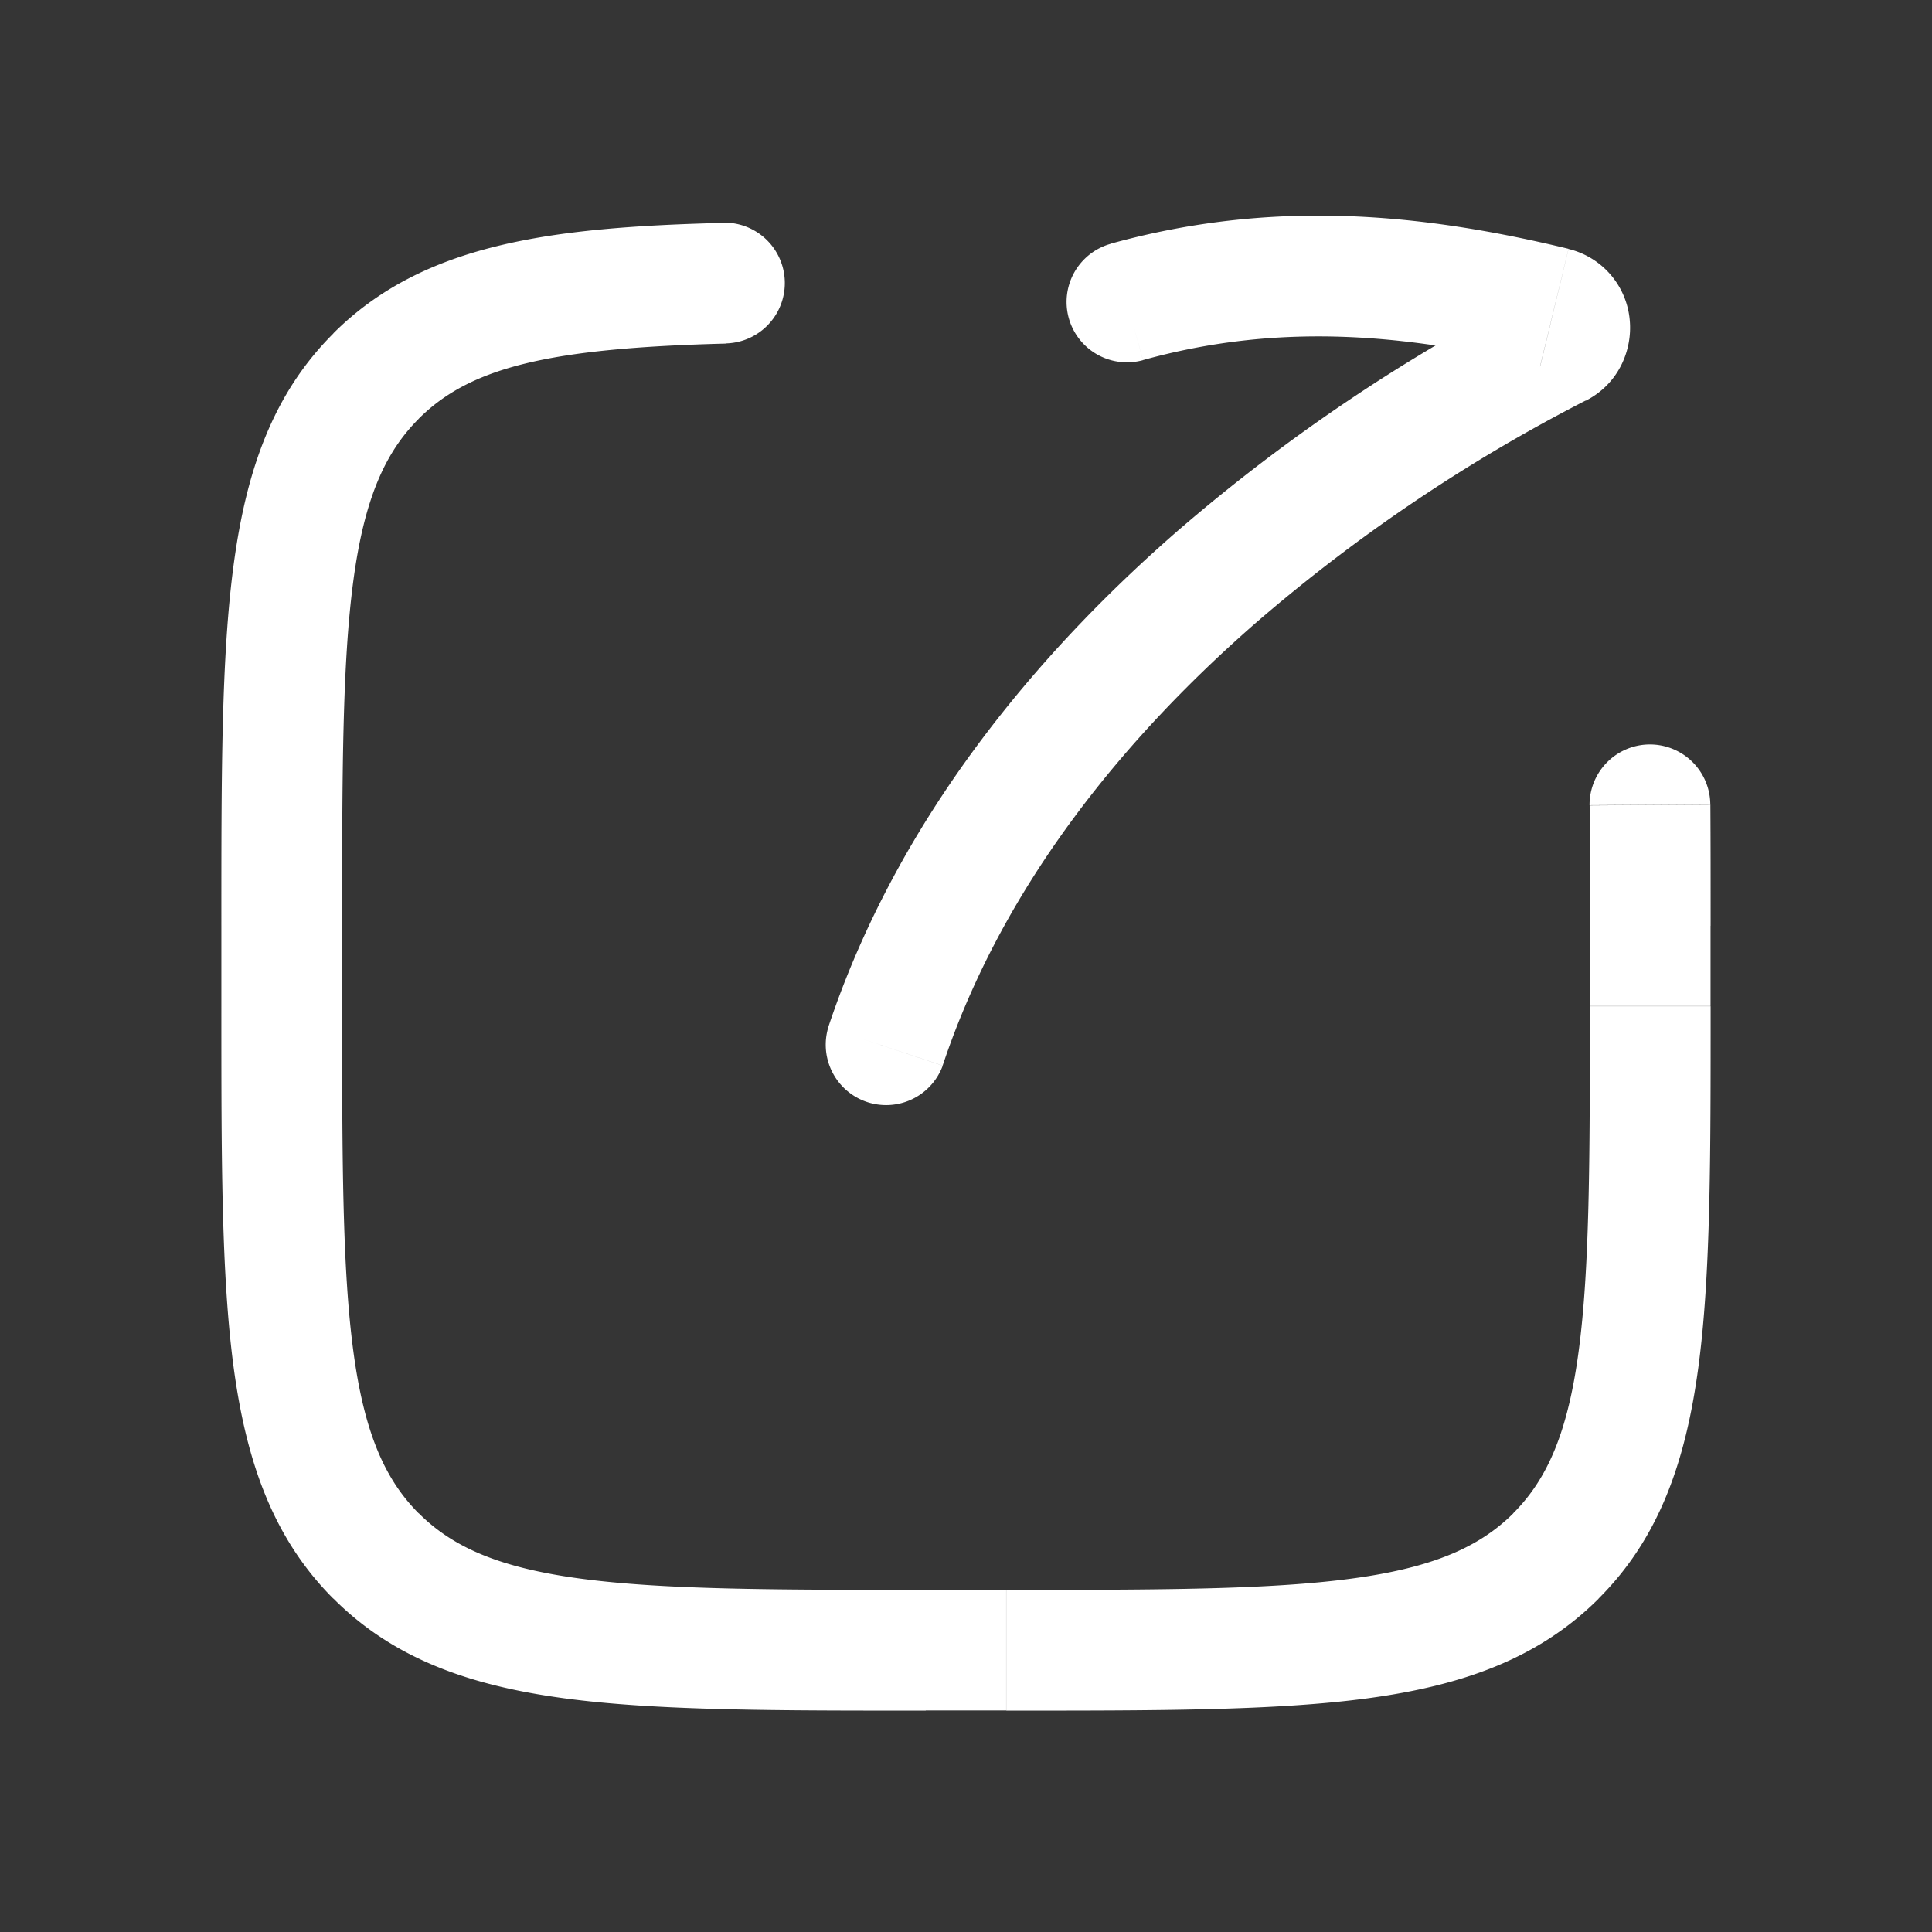 <svg xmlns="http://www.w3.org/2000/svg" width="24" height="24" fill="none"><rect width="100%" height="100%" fill="#333333" stroke="none"/><path fill="#fff" fill-opacity=".01" d="M24 0v24H0V0z"/><path fill="#FFFFFF" d="M10.289 12.763a.75.75 0 0 0 1.422.475zM13.8 3.028a.75.75 0 1 0 .399 1.446zM4.67 4.67l-.53-.53zm4.348-.404a.75.75 0 0 0-.038-1.5zm12.228 5.727a.75.75 0 0 0-1.5.01zm-1.89-5.686.341.669zm-.048-.487-.176.73zm-.292-.181a22.23 22.23 0 0 0-4.385 2.954c-1.723 1.5-3.471 3.553-4.343 6.17l1.422.474c.758-2.274 2.3-4.115 3.906-5.513a20.735 20.735 0 0 1 4.081-2.748zm.469-.548c-1.869-.452-3.695-.614-5.686-.064l.4 1.446c1.66-.459 3.212-.34 4.933.076zm.264 8.407v1h1.5v-1zm-7.25 8.25h-1v1.5h1zM4.25 12.5v-1h-1.5v1zm7.25 7.25c-1.907 0-3.261-.002-4.29-.14-1.005-.135-1.585-.389-2.008-.812l-1.06 1.06c.748.75 1.697 1.081 2.869 1.239 1.15.155 2.625.153 4.489.153zM2.75 12.5c0 1.864-.002 3.338.153 4.49.158 1.171.49 2.12 1.238 2.869l1.06-1.06c-.422-.424-.676-1.004-.811-2.01-.138-1.027-.14-2.382-.14-4.289zm17 0c0 1.907-.002 3.262-.14 4.29-.135 1.005-.389 1.585-.812 2.008l1.06 1.06c.75-.747 1.081-1.697 1.239-2.869.155-1.15.153-2.624.153-4.489zm-7.25 8.75c1.864 0 3.338.002 4.489-.153 1.172-.158 2.121-.49 2.87-1.238l-1.06-1.06c-.424.422-1.004.676-2.01.811-1.028.138-2.382.14-4.289.14zM4.25 11.5c0-1.907.002-3.261.14-4.29.135-1.005.389-1.585.812-2.008l-1.06-1.06c-.75.748-1.081 1.697-1.239 2.87-.155 1.15-.153 2.624-.153 4.488zm4.73-8.731c-2.15.054-3.726.26-4.839 1.372l1.06 1.061c.643-.642 1.624-.878 3.818-.934zm12.27 8.731c0-.536 0-1.038-.003-1.505l-1.5.01c.003.461.003.957.003 1.495zm-1.552-6.522c.418-.213.582-.64.547-1.003a.998.998 0 0 0-.76-.882l-.352 1.458a.502.502 0 0 1-.38-.433.488.488 0 0 1 .264-.477z"/></svg>